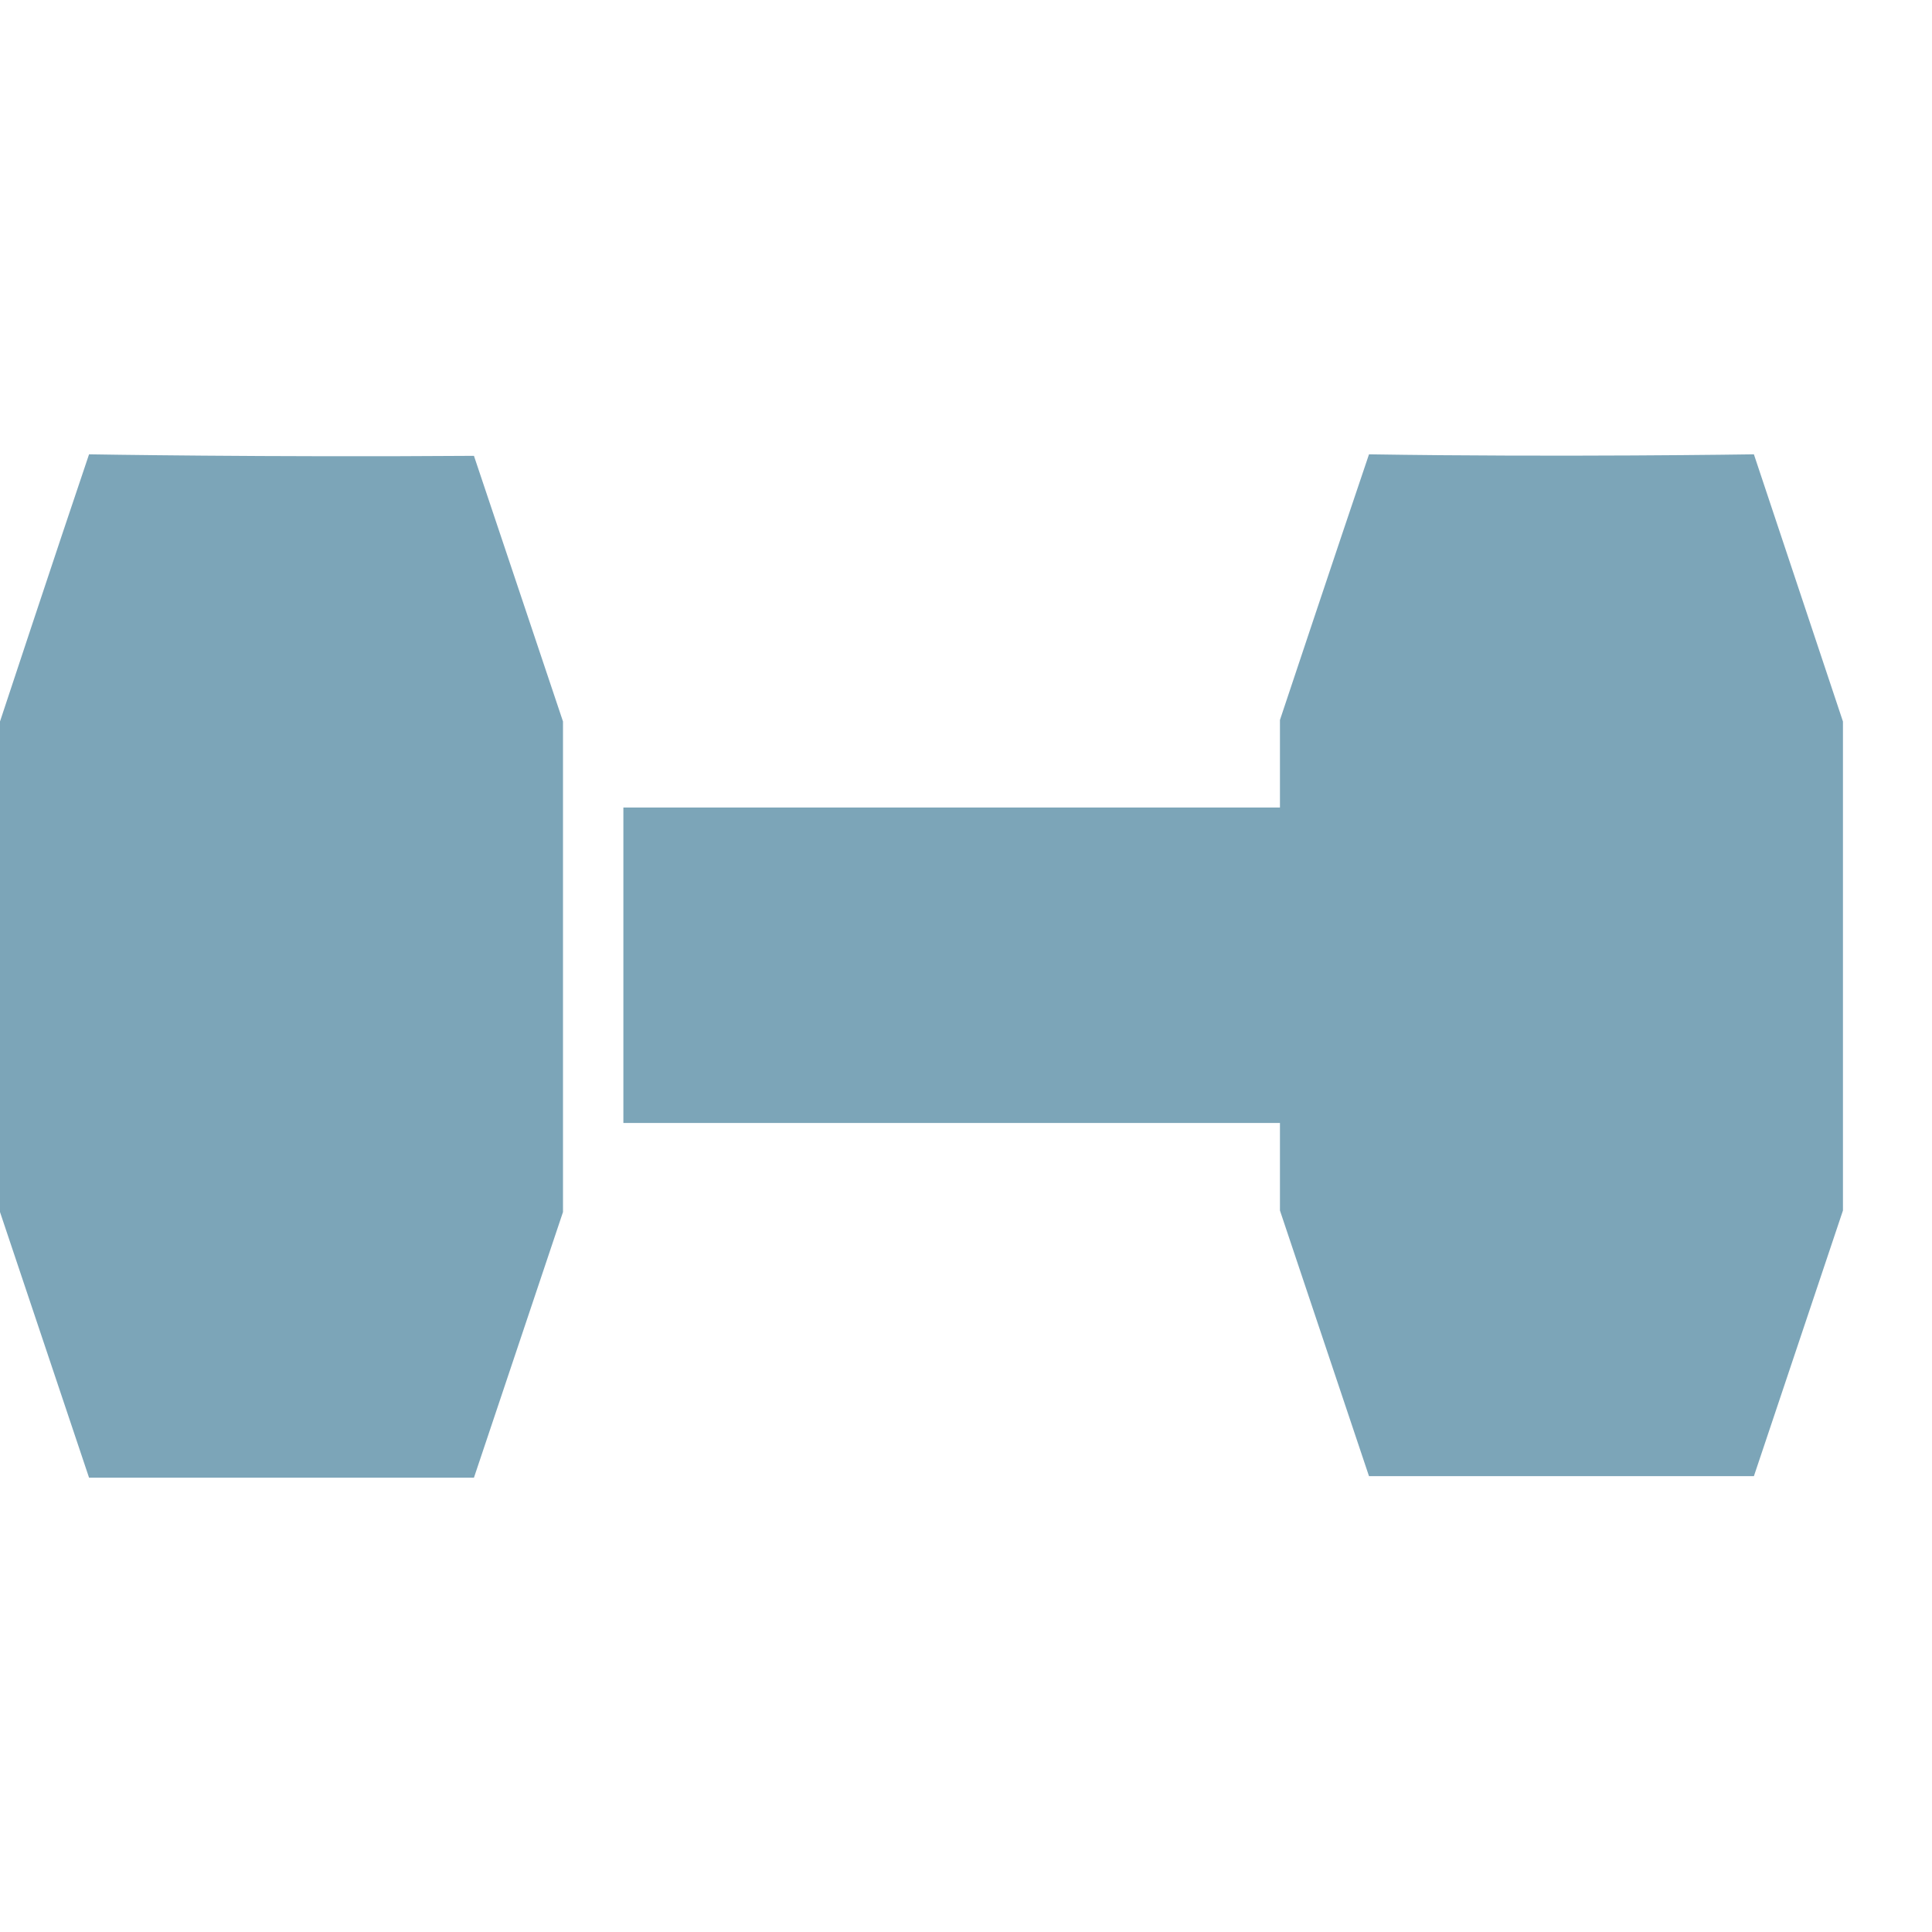 <svg version="1.1" id="hobbies_1_" xmlns="http://www.w3.org/2000/svg" x="0px" y="0px" viewBox="0 0 128 128" style="enable-background:new 0 0 128 128;" xml:space="preserve">
  <style>
    .st0{display:none;}
    .st1{display:inline;}
    .st2{fill:#7ca5b8;}
    .st3{display:inline;}
    .st3,.st4{fill-rule:evenodd;clip-rule:evenodd;fill:#7ca5b8;} /* Color changed to #7ca5b8 */
  </style>
  <g id="row2_1_">
    <g id="gym_1_">
      <path class="st2" d="M5.9,30.1C3.9,36,0,47.8,0,47.8v32.5l5.9,17.6h25.5l5.9-17.6V47.8l-5.9-17.6C17.6,30.3,5.9,30.1,5.9,30.1z M116.2,30.1
      s-12.9,0.2-25.5,0c-2,5.9-5.9,17.6-5.9,17.6v32.5l5.9,17.6h25.5l5.9-17.6V47.8l-5.9-17.7L116.2,30.1z" id="weights"/>
      <path id="holder" class="st4" d="M41.3,53.5h45.3v20.9H41.3z"/>
    </g>
  </g>
</svg>
